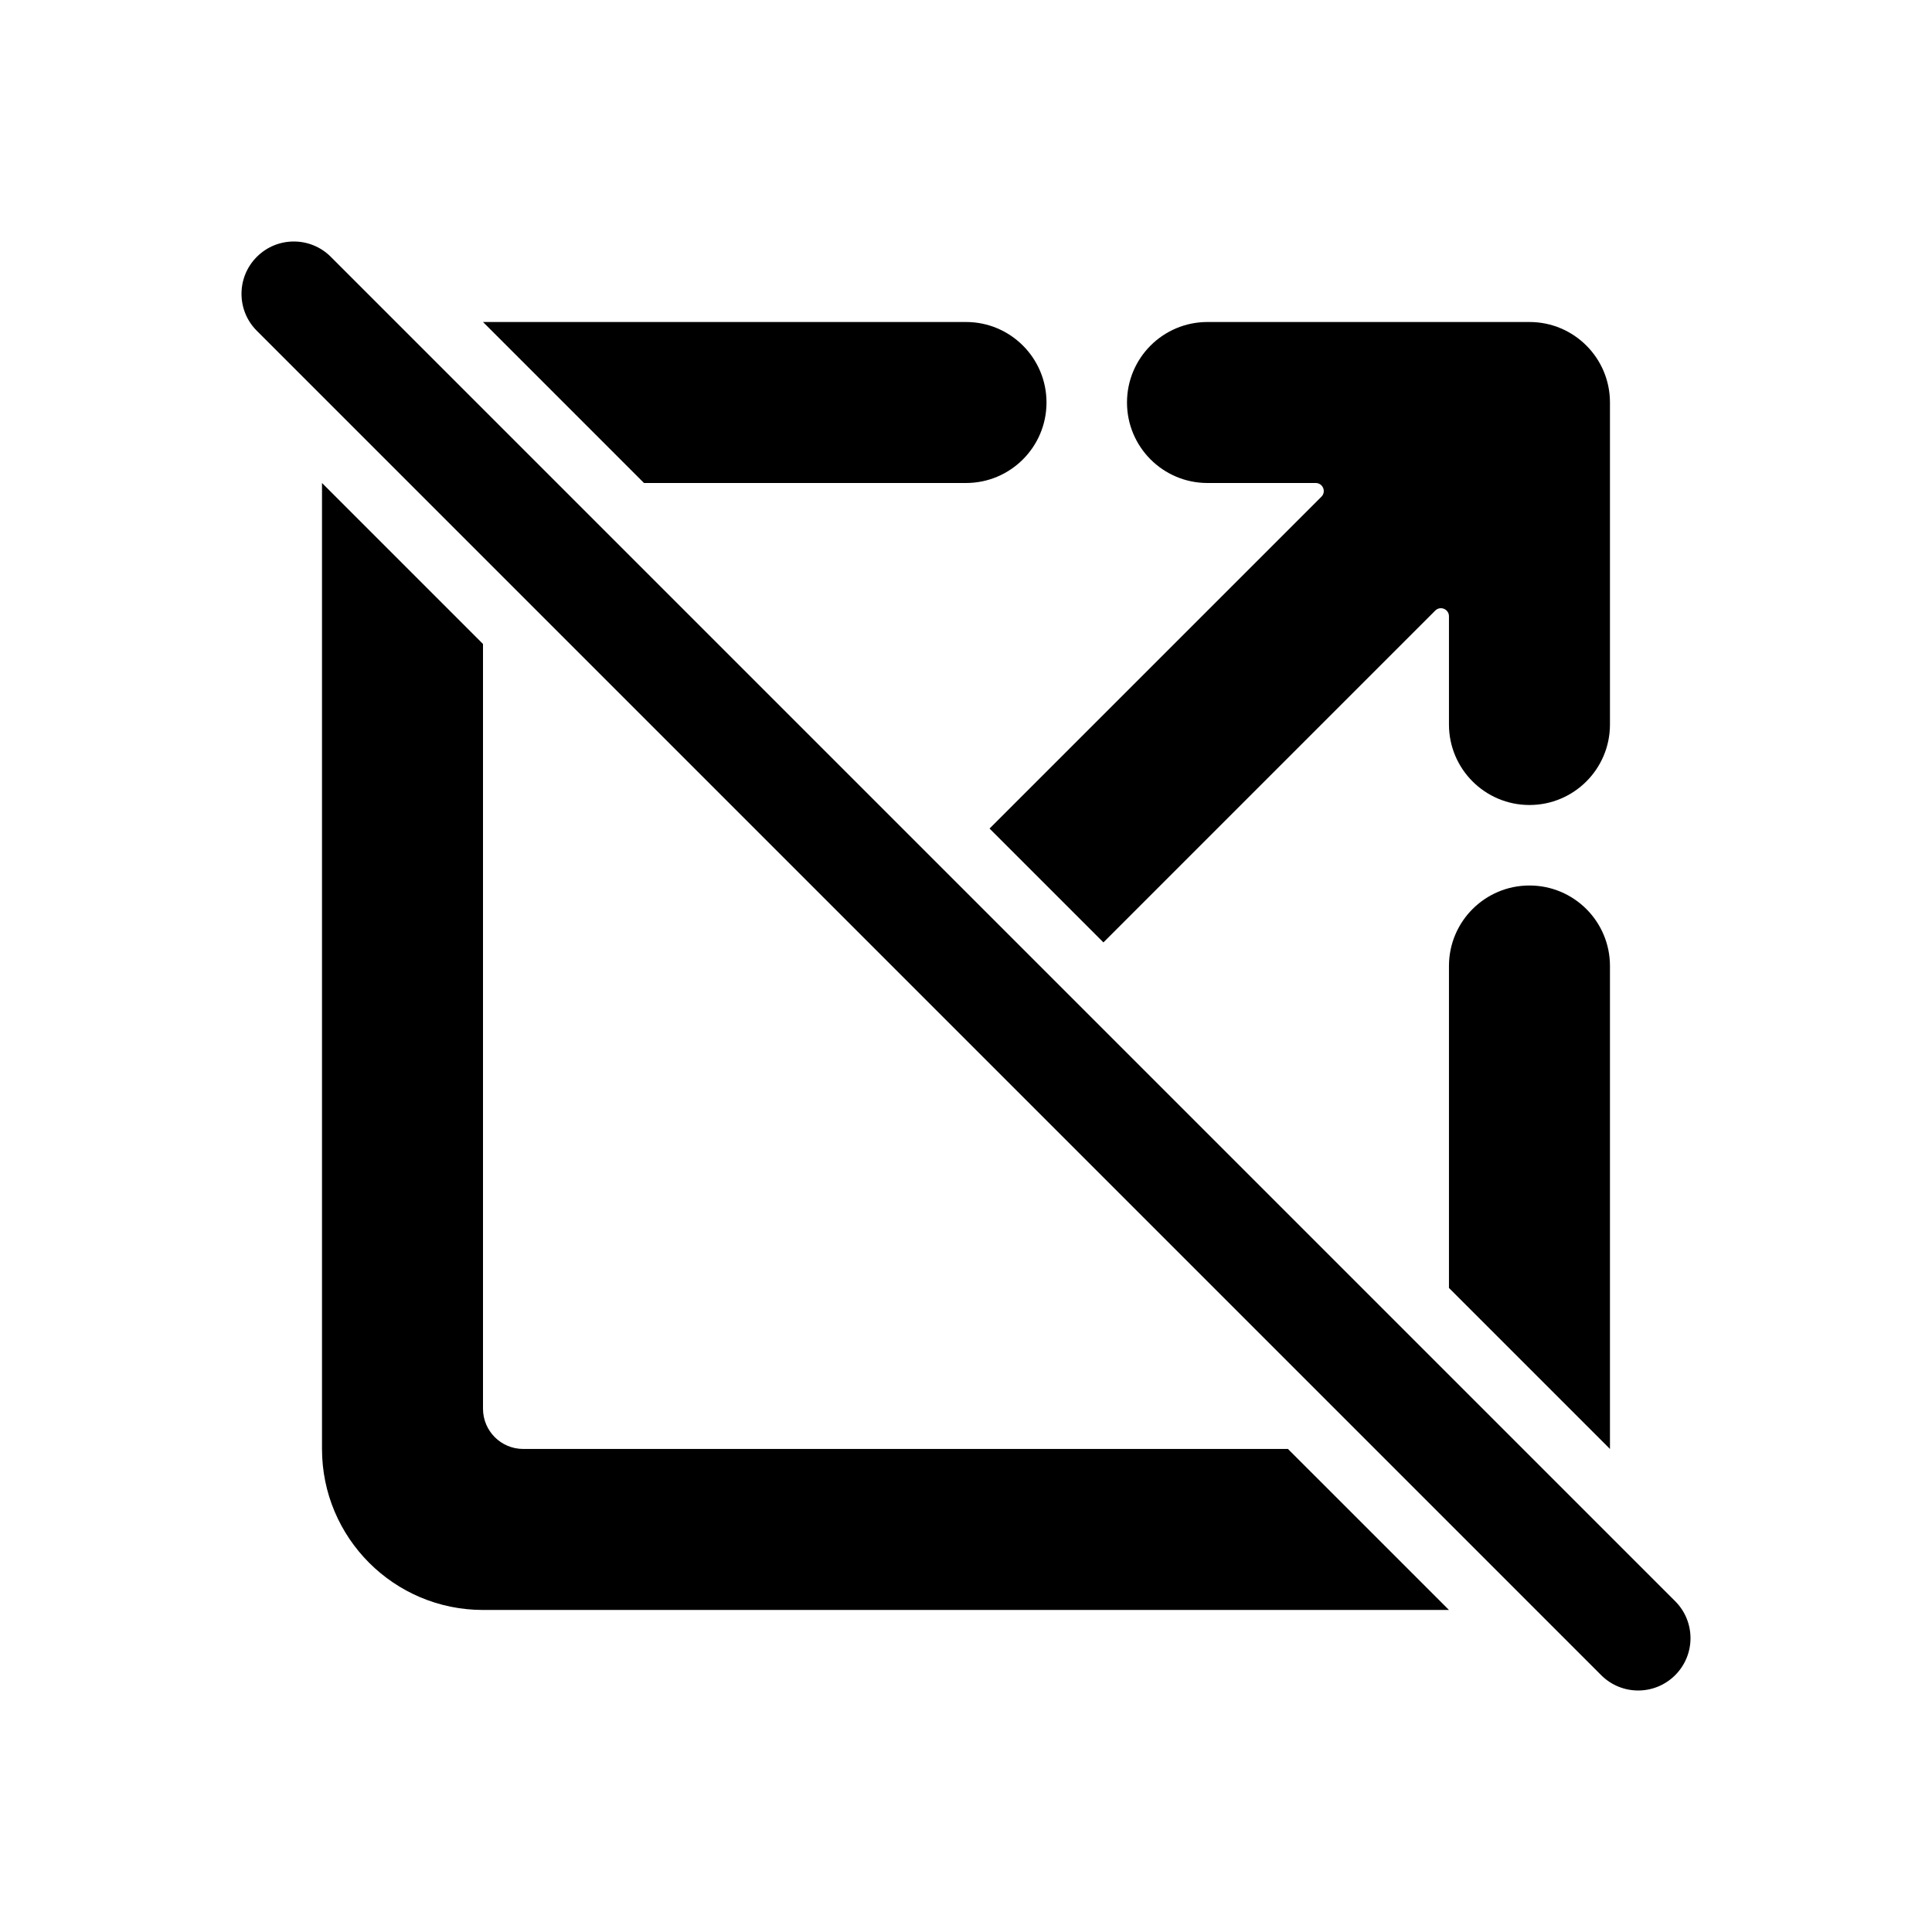 <svg width="48" height="48" viewBox="0 0 48 48" fill="none" xmlns="http://www.w3.org/2000/svg">
<path d="M8.219 6.381C7.712 5.873 6.888 5.873 6.381 6.381C5.873 6.888 5.873 7.712 6.381 8.219L39.781 41.619C40.288 42.127 41.112 42.127 41.619 41.619C42.127 41.112 42.127 40.288 41.619 39.781L8.219 6.381Z" fill="black"/>
<path d="M8 35.999V12L12 16V34.999C12 35.551 12.447 35.999 13 35.999H31.999L35.999 39.999H12C9.791 39.999 8 38.208 8 35.999Z" fill="black"/>
<path d="M12 8L16 12H24C25.104 12 26 11.104 26 10C26 8.895 25.104 8 24 8H12Z" fill="black"/>
<path d="M24.585 20.585L27.414 23.414L35.658 15.17C35.784 15.044 35.999 15.133 35.999 15.311V18C35.999 19.104 36.895 20 37.999 20C39.104 20 39.999 19.104 39.999 18V10C39.999 8.895 39.104 8 37.999 8H29.999C28.895 8 28 8.895 28 10C28 11.104 28.895 12 29.999 12H32.688C32.866 12 32.956 12.215 32.83 12.341L24.585 20.585Z" fill="black"/>
<path d="M39.999 35.999L35.999 31.999V24C35.999 22.895 36.895 22 37.999 22C39.104 22 39.999 22.895 39.999 24V35.999Z" fill="black"/>
</svg>
